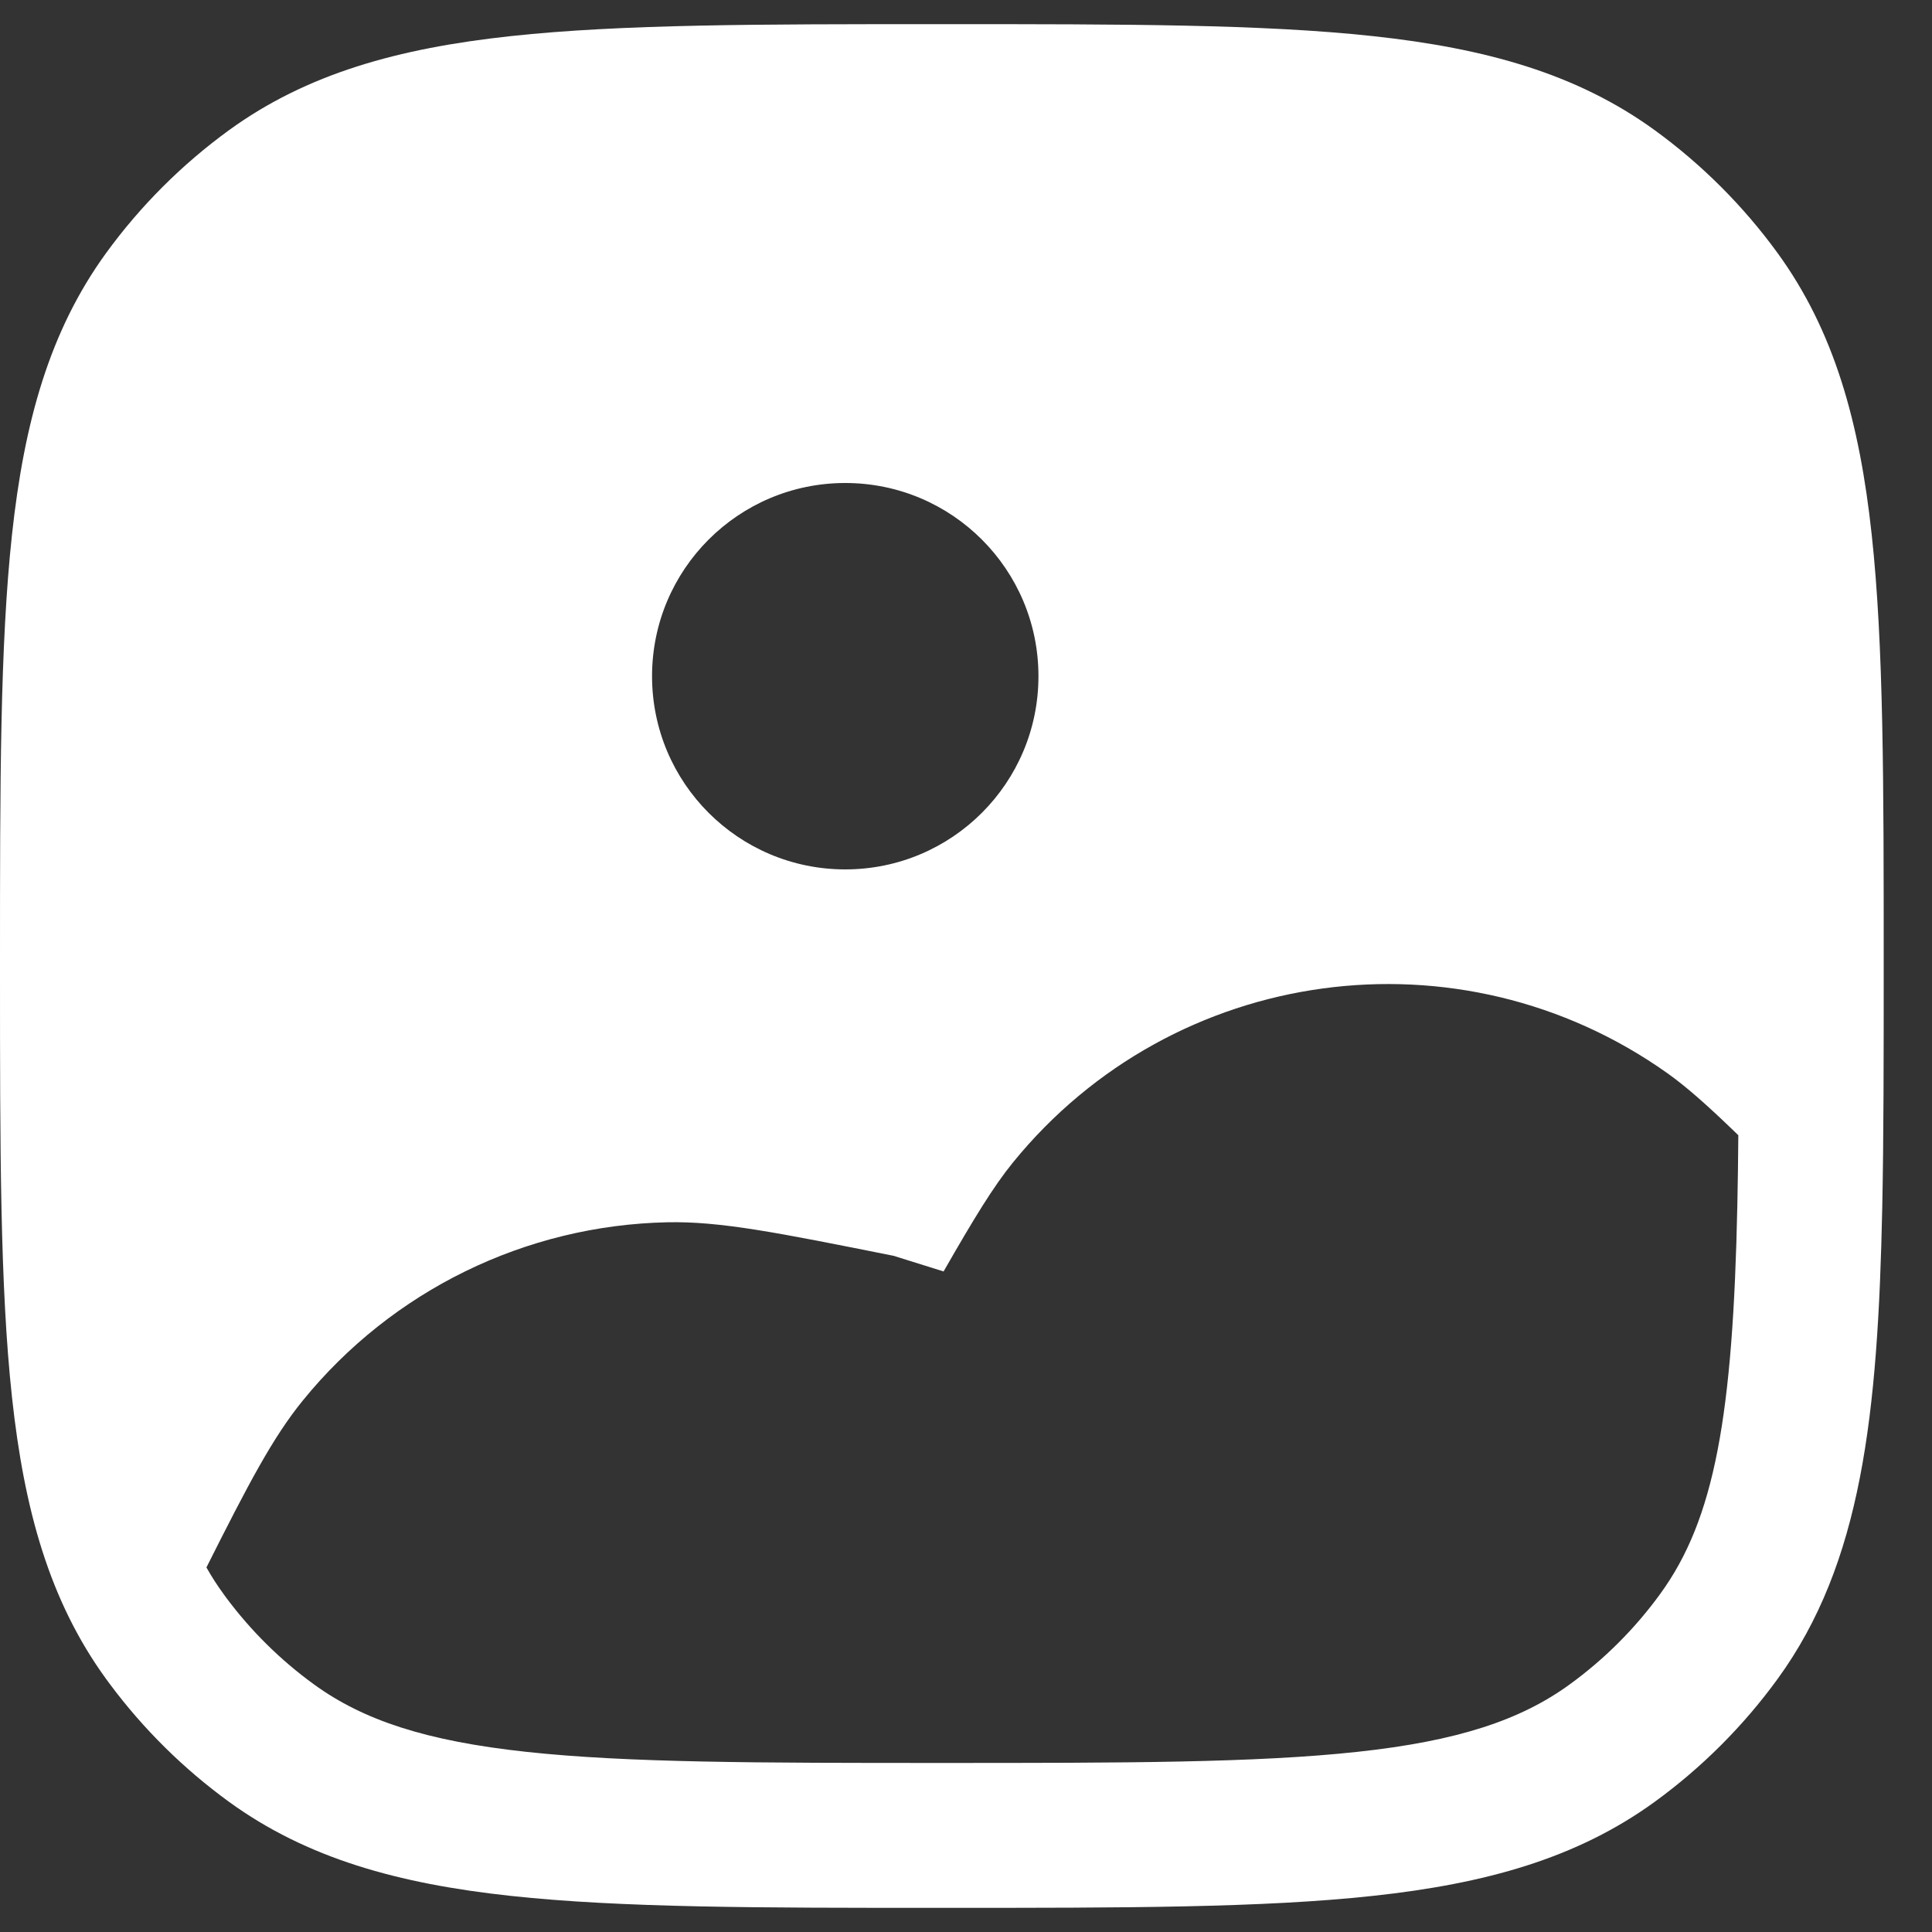 <svg width="20" height="20" viewBox="0 0 20 20" fill="none" xmlns="http://www.w3.org/2000/svg">
<rect x="0" y="0" width="20" height="20" fill="#333333" stroke="none"/>
<path fill-rule="evenodd" clip-rule="evenodd" d="M5.286 0.374C6.429 0.25 7.868 0.25 9.705 0.25H9.795C11.632 0.25 13.071 0.25 14.213 0.374C15.379 0.5 16.323 0.762 17.13 1.348C17.618 1.703 18.047 2.132 18.402 2.62C18.988 3.427 19.25 4.371 19.376 5.536C19.5 6.679 19.5 8.118 19.5 9.955V10.006C19.5 10.94 19.5 11.768 19.485 12.501C19.44 14.655 19.272 16.183 18.402 17.38C18.047 17.868 17.618 18.297 17.13 18.652C16.323 19.238 15.379 19.5 14.213 19.626C13.071 19.75 11.632 19.75 9.795 19.75H9.705C7.868 19.75 6.429 19.75 5.286 19.626C4.121 19.5 3.177 19.238 2.37 18.652C1.9 18.31 1.484 17.899 1.137 17.433C1.124 17.415 1.111 17.398 1.098 17.38C0.512 16.573 0.25 15.629 0.124 14.463C-1.45137e-05 13.321 -8.0193e-06 11.882 1.31987e-07 10.045V9.955C-7.76488e-06 8.118 -1.39475e-05 6.679 0.124 5.536C0.25 4.371 0.512 3.427 1.098 2.62C1.453 2.132 1.882 1.703 2.37 1.348C3.177 0.762 4.121 0.5 5.286 0.374ZM17.995 11.752L17.932 11.691C17.656 11.426 17.452 11.246 17.261 11.11C15.112 9.584 12.148 9.989 10.486 12.034C10.285 12.281 10.084 12.61 9.768 13.162L9.25 13C8.054 12.761 7.457 12.641 6.908 12.653C5.44 12.684 4.06 13.359 3.134 14.499C2.825 14.879 2.575 15.354 2.137 16.226C2.191 16.322 2.249 16.412 2.312 16.498L2.34 16.537C2.597 16.882 2.904 17.186 3.252 17.438C3.76 17.807 4.41 18.023 5.448 18.135C6.5 18.249 7.858 18.25 9.75 18.25C11.642 18.25 13 18.249 14.052 18.135C15.09 18.023 15.74 17.807 16.248 17.438C16.609 17.176 16.926 16.859 17.188 16.498C17.75 15.725 17.94 14.653 17.985 12.47C17.99 12.241 17.993 12.002 17.995 11.752ZM8.75 9C7.645 9 6.75 8.105 6.75 7C6.75 5.895 7.645 5 8.75 5C9.855 5 10.75 5.895 10.75 7C10.75 8.105 9.855 9 8.75 9Z" fill="white"/>
</svg>
